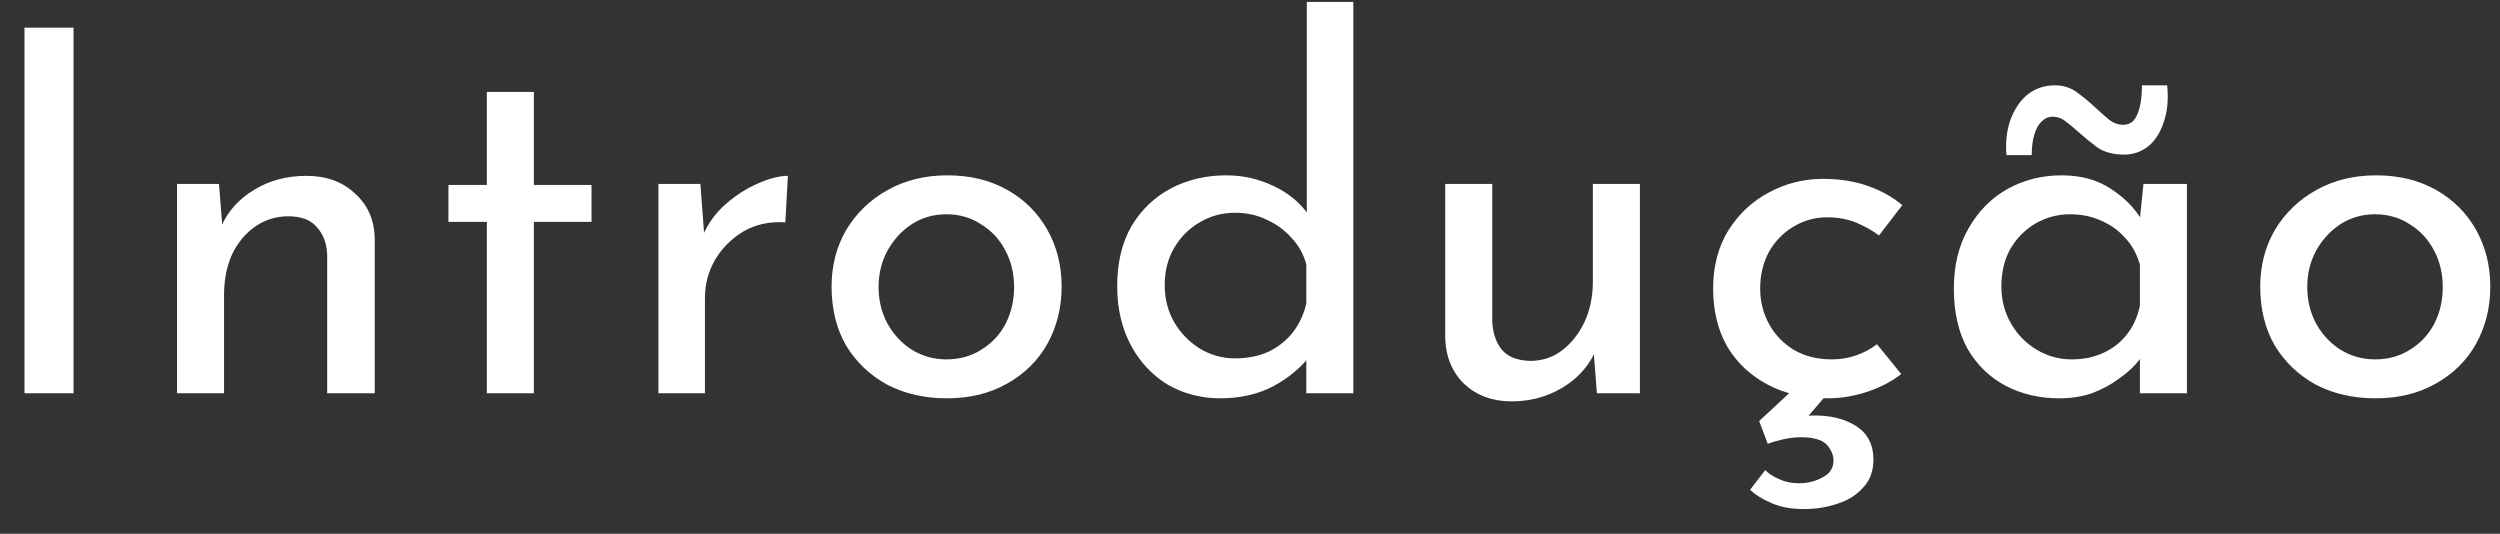 <svg width="89" height="19" viewBox="0 0 89 19" fill="none" xmlns="http://www.w3.org/2000/svg">
<rect x="0" y="0" width="89" height="19" fill="#333333" stroke="none"/>
<path d="M0.872 0.986H2.618V14H0.872V0.986ZM7.796 6.548L7.94 8.366L7.868 8.078C8.108 7.526 8.498 7.088 9.038 6.764C9.578 6.428 10.202 6.26 10.91 6.26C11.618 6.26 12.194 6.47 12.638 6.89C13.094 7.298 13.328 7.832 13.34 8.492V14H11.648V9.086C11.636 8.678 11.516 8.348 11.288 8.096C11.072 7.832 10.73 7.7 10.262 7.7C9.83 7.7 9.44 7.82 9.092 8.06C8.744 8.3 8.468 8.63 8.264 9.05C8.072 9.47 7.976 9.956 7.976 10.508V14H6.302V6.548H7.796ZM17.332 3.272H19.006V6.584H21.058V7.898H19.006V14H17.332V7.898H15.964V6.584H17.332V3.272ZM24.934 6.548L25.096 8.708L25.006 8.42C25.198 7.964 25.474 7.58 25.834 7.268C26.206 6.944 26.59 6.698 26.986 6.53C27.394 6.35 27.748 6.26 28.048 6.26L27.958 7.916C27.394 7.88 26.896 7.988 26.464 8.24C26.044 8.492 25.708 8.828 25.456 9.248C25.216 9.668 25.096 10.118 25.096 10.598V14H23.44V6.548H24.934ZM29.604 10.202C29.604 9.458 29.777 8.786 30.125 8.186C30.485 7.586 30.977 7.112 31.602 6.764C32.225 6.416 32.934 6.242 33.725 6.242C34.541 6.242 35.255 6.416 35.867 6.764C36.48 7.112 36.953 7.586 37.289 8.186C37.626 8.786 37.794 9.458 37.794 10.202C37.794 10.946 37.626 11.624 37.289 12.236C36.953 12.836 36.474 13.31 35.849 13.658C35.237 14.006 34.523 14.18 33.708 14.18C32.916 14.18 32.208 14.018 31.584 13.694C30.971 13.358 30.485 12.896 30.125 12.308C29.777 11.708 29.604 11.006 29.604 10.202ZM31.277 10.22C31.277 10.7 31.386 11.138 31.602 11.534C31.817 11.918 32.105 12.224 32.465 12.452C32.837 12.68 33.245 12.794 33.69 12.794C34.157 12.794 34.572 12.68 34.931 12.452C35.303 12.224 35.592 11.918 35.795 11.534C35.999 11.138 36.102 10.7 36.102 10.22C36.102 9.74 35.999 9.308 35.795 8.924C35.592 8.528 35.303 8.216 34.931 7.988C34.572 7.748 34.157 7.628 33.69 7.628C33.233 7.628 32.819 7.748 32.447 7.988C32.087 8.228 31.799 8.546 31.584 8.942C31.38 9.326 31.277 9.752 31.277 10.22ZM43.444 14.18C42.76 14.18 42.136 14.018 41.572 13.694C41.02 13.358 40.582 12.89 40.258 12.29C39.934 11.678 39.772 10.976 39.772 10.184C39.772 9.356 39.94 8.648 40.276 8.06C40.624 7.472 41.092 7.022 41.68 6.71C42.268 6.398 42.928 6.242 43.66 6.242C44.248 6.242 44.806 6.368 45.334 6.62C45.874 6.872 46.294 7.22 46.594 7.664L46.522 8.258V0.068H48.178V14H46.504V12.146L46.684 12.614C46.336 13.07 45.886 13.448 45.334 13.748C44.782 14.036 44.152 14.18 43.444 14.18ZM43.966 12.758C44.41 12.758 44.806 12.68 45.154 12.524C45.502 12.356 45.79 12.128 46.018 11.84C46.246 11.552 46.408 11.21 46.504 10.814V9.41C46.408 9.05 46.234 8.738 45.982 8.474C45.742 8.198 45.448 7.982 45.1 7.826C44.764 7.658 44.386 7.574 43.966 7.574C43.51 7.574 43.09 7.688 42.706 7.916C42.334 8.132 42.034 8.432 41.806 8.816C41.578 9.2 41.464 9.644 41.464 10.148C41.464 10.64 41.578 11.084 41.806 11.48C42.034 11.864 42.34 12.176 42.724 12.416C43.108 12.644 43.522 12.758 43.966 12.758ZM53.808 14.288C53.136 14.288 52.578 14.084 52.134 13.676C51.702 13.256 51.474 12.716 51.45 12.056V6.548H53.124V11.462C53.148 11.87 53.262 12.2 53.466 12.452C53.682 12.704 54.018 12.836 54.474 12.848C54.894 12.848 55.266 12.728 55.59 12.488C55.926 12.236 56.196 11.9 56.4 11.48C56.604 11.048 56.706 10.562 56.706 10.022V6.548H58.38V14H56.85L56.706 12.164L56.796 12.488C56.652 12.836 56.43 13.148 56.13 13.424C55.842 13.688 55.5 13.898 55.104 14.054C54.708 14.21 54.276 14.288 53.808 14.288ZM67.684 13.316C67.348 13.58 66.946 13.79 66.478 13.946C66.01 14.102 65.542 14.18 65.074 14.18C64.258 14.18 63.544 14.018 62.932 13.694C62.32 13.37 61.84 12.92 61.492 12.344C61.156 11.756 60.988 11.066 60.988 10.274C60.988 9.482 61.168 8.792 61.528 8.204C61.9 7.616 62.38 7.166 62.968 6.854C63.568 6.53 64.21 6.368 64.894 6.368C65.494 6.368 66.028 6.452 66.496 6.62C66.976 6.788 67.384 7.016 67.72 7.304L66.892 8.384C66.676 8.216 66.412 8.066 66.1 7.934C65.788 7.802 65.434 7.736 65.038 7.736C64.606 7.736 64.204 7.85 63.832 8.078C63.472 8.294 63.184 8.594 62.968 8.978C62.764 9.362 62.662 9.794 62.662 10.274C62.662 10.73 62.77 11.156 62.986 11.552C63.202 11.936 63.502 12.242 63.886 12.47C64.27 12.686 64.708 12.794 65.2 12.794C65.524 12.794 65.818 12.746 66.082 12.65C66.358 12.554 66.604 12.422 66.82 12.254L67.684 13.316ZM62.842 16.736C62.974 16.868 63.142 16.976 63.346 17.06C63.55 17.156 63.784 17.204 64.048 17.204C64.36 17.204 64.642 17.132 64.894 16.988C65.146 16.856 65.272 16.658 65.272 16.394C65.272 16.19 65.188 15.998 65.02 15.818C64.852 15.65 64.546 15.566 64.102 15.566C63.91 15.566 63.706 15.59 63.49 15.638C63.274 15.686 63.088 15.74 62.932 15.8L62.626 14.99L63.886 13.82L65.164 13.892L63.868 15.404L63.472 14.99C63.604 14.93 63.766 14.882 63.958 14.846C64.15 14.822 64.336 14.804 64.516 14.792C65.152 14.78 65.674 14.906 66.082 15.17C66.49 15.434 66.694 15.83 66.694 16.358C66.694 16.766 66.574 17.096 66.334 17.348C66.106 17.612 65.806 17.804 65.434 17.924C65.062 18.056 64.654 18.122 64.21 18.122C63.766 18.122 63.382 18.05 63.058 17.906C62.746 17.774 62.494 17.618 62.302 17.438L62.842 16.736ZM73.301 14.18C72.605 14.18 71.969 14.03 71.393 13.73C70.829 13.43 70.379 12.992 70.043 12.416C69.719 11.828 69.557 11.114 69.557 10.274C69.557 9.446 69.731 8.732 70.079 8.132C70.427 7.52 70.889 7.052 71.465 6.728C72.053 6.404 72.695 6.242 73.391 6.242C74.087 6.242 74.675 6.404 75.155 6.728C75.635 7.04 76.001 7.412 76.253 7.844L76.145 8.132L76.307 6.548H77.855V14H76.181V12.056L76.361 12.488C76.313 12.608 76.205 12.764 76.037 12.956C75.881 13.136 75.665 13.322 75.389 13.514C75.125 13.706 74.819 13.868 74.471 14C74.123 14.12 73.733 14.18 73.301 14.18ZM73.751 12.794C74.171 12.794 74.549 12.716 74.885 12.56C75.221 12.404 75.497 12.188 75.713 11.912C75.941 11.624 76.097 11.282 76.181 10.886V9.428C76.085 9.068 75.917 8.756 75.677 8.492C75.437 8.216 75.149 8.006 74.813 7.862C74.477 7.706 74.105 7.628 73.697 7.628C73.253 7.628 72.845 7.736 72.473 7.952C72.101 8.168 71.801 8.468 71.573 8.852C71.357 9.236 71.249 9.686 71.249 10.202C71.249 10.682 71.363 11.12 71.591 11.516C71.819 11.912 72.125 12.224 72.509 12.452C72.893 12.68 73.307 12.794 73.751 12.794ZM75.623 5.504C75.239 5.504 74.921 5.42 74.669 5.252C74.429 5.072 74.201 4.886 73.985 4.694C73.841 4.562 73.697 4.442 73.553 4.334C73.409 4.214 73.247 4.154 73.067 4.154C72.923 4.154 72.791 4.214 72.671 4.334C72.563 4.442 72.479 4.598 72.419 4.802C72.359 5.006 72.329 5.246 72.329 5.522H71.429C71.393 5.054 71.441 4.634 71.573 4.262C71.717 3.878 71.921 3.578 72.185 3.362C72.461 3.146 72.785 3.038 73.157 3.038C73.469 3.038 73.739 3.128 73.967 3.308C74.195 3.476 74.405 3.65 74.597 3.83C74.765 3.986 74.927 4.13 75.083 4.262C75.239 4.382 75.407 4.442 75.587 4.442C75.827 4.442 75.995 4.316 76.091 4.064C76.199 3.812 76.253 3.47 76.253 3.038H77.153C77.201 3.542 77.159 3.98 77.027 4.352C76.907 4.724 76.721 5.012 76.469 5.216C76.217 5.408 75.935 5.504 75.623 5.504ZM80.464 10.202C80.464 9.458 80.638 8.786 80.986 8.186C81.346 7.586 81.838 7.112 82.462 6.764C83.086 6.416 83.794 6.242 84.586 6.242C85.402 6.242 86.116 6.416 86.728 6.764C87.34 7.112 87.814 7.586 88.15 8.186C88.486 8.786 88.654 9.458 88.654 10.202C88.654 10.946 88.486 11.624 88.15 12.236C87.814 12.836 87.334 13.31 86.71 13.658C86.098 14.006 85.384 14.18 84.568 14.18C83.776 14.18 83.068 14.018 82.444 13.694C81.832 13.358 81.346 12.896 80.986 12.308C80.638 11.708 80.464 11.006 80.464 10.202ZM82.138 10.22C82.138 10.7 82.246 11.138 82.462 11.534C82.678 11.918 82.966 12.224 83.326 12.452C83.698 12.68 84.106 12.794 84.55 12.794C85.018 12.794 85.432 12.68 85.792 12.452C86.164 12.224 86.452 11.918 86.656 11.534C86.86 11.138 86.962 10.7 86.962 10.22C86.962 9.74 86.86 9.308 86.656 8.924C86.452 8.528 86.164 8.216 85.792 7.988C85.432 7.748 85.018 7.628 84.55 7.628C84.094 7.628 83.68 7.748 83.308 7.988C82.948 8.228 82.66 8.546 82.444 8.942C82.24 9.326 82.138 9.752 82.138 10.22Z" fill="white"/>
</svg>
